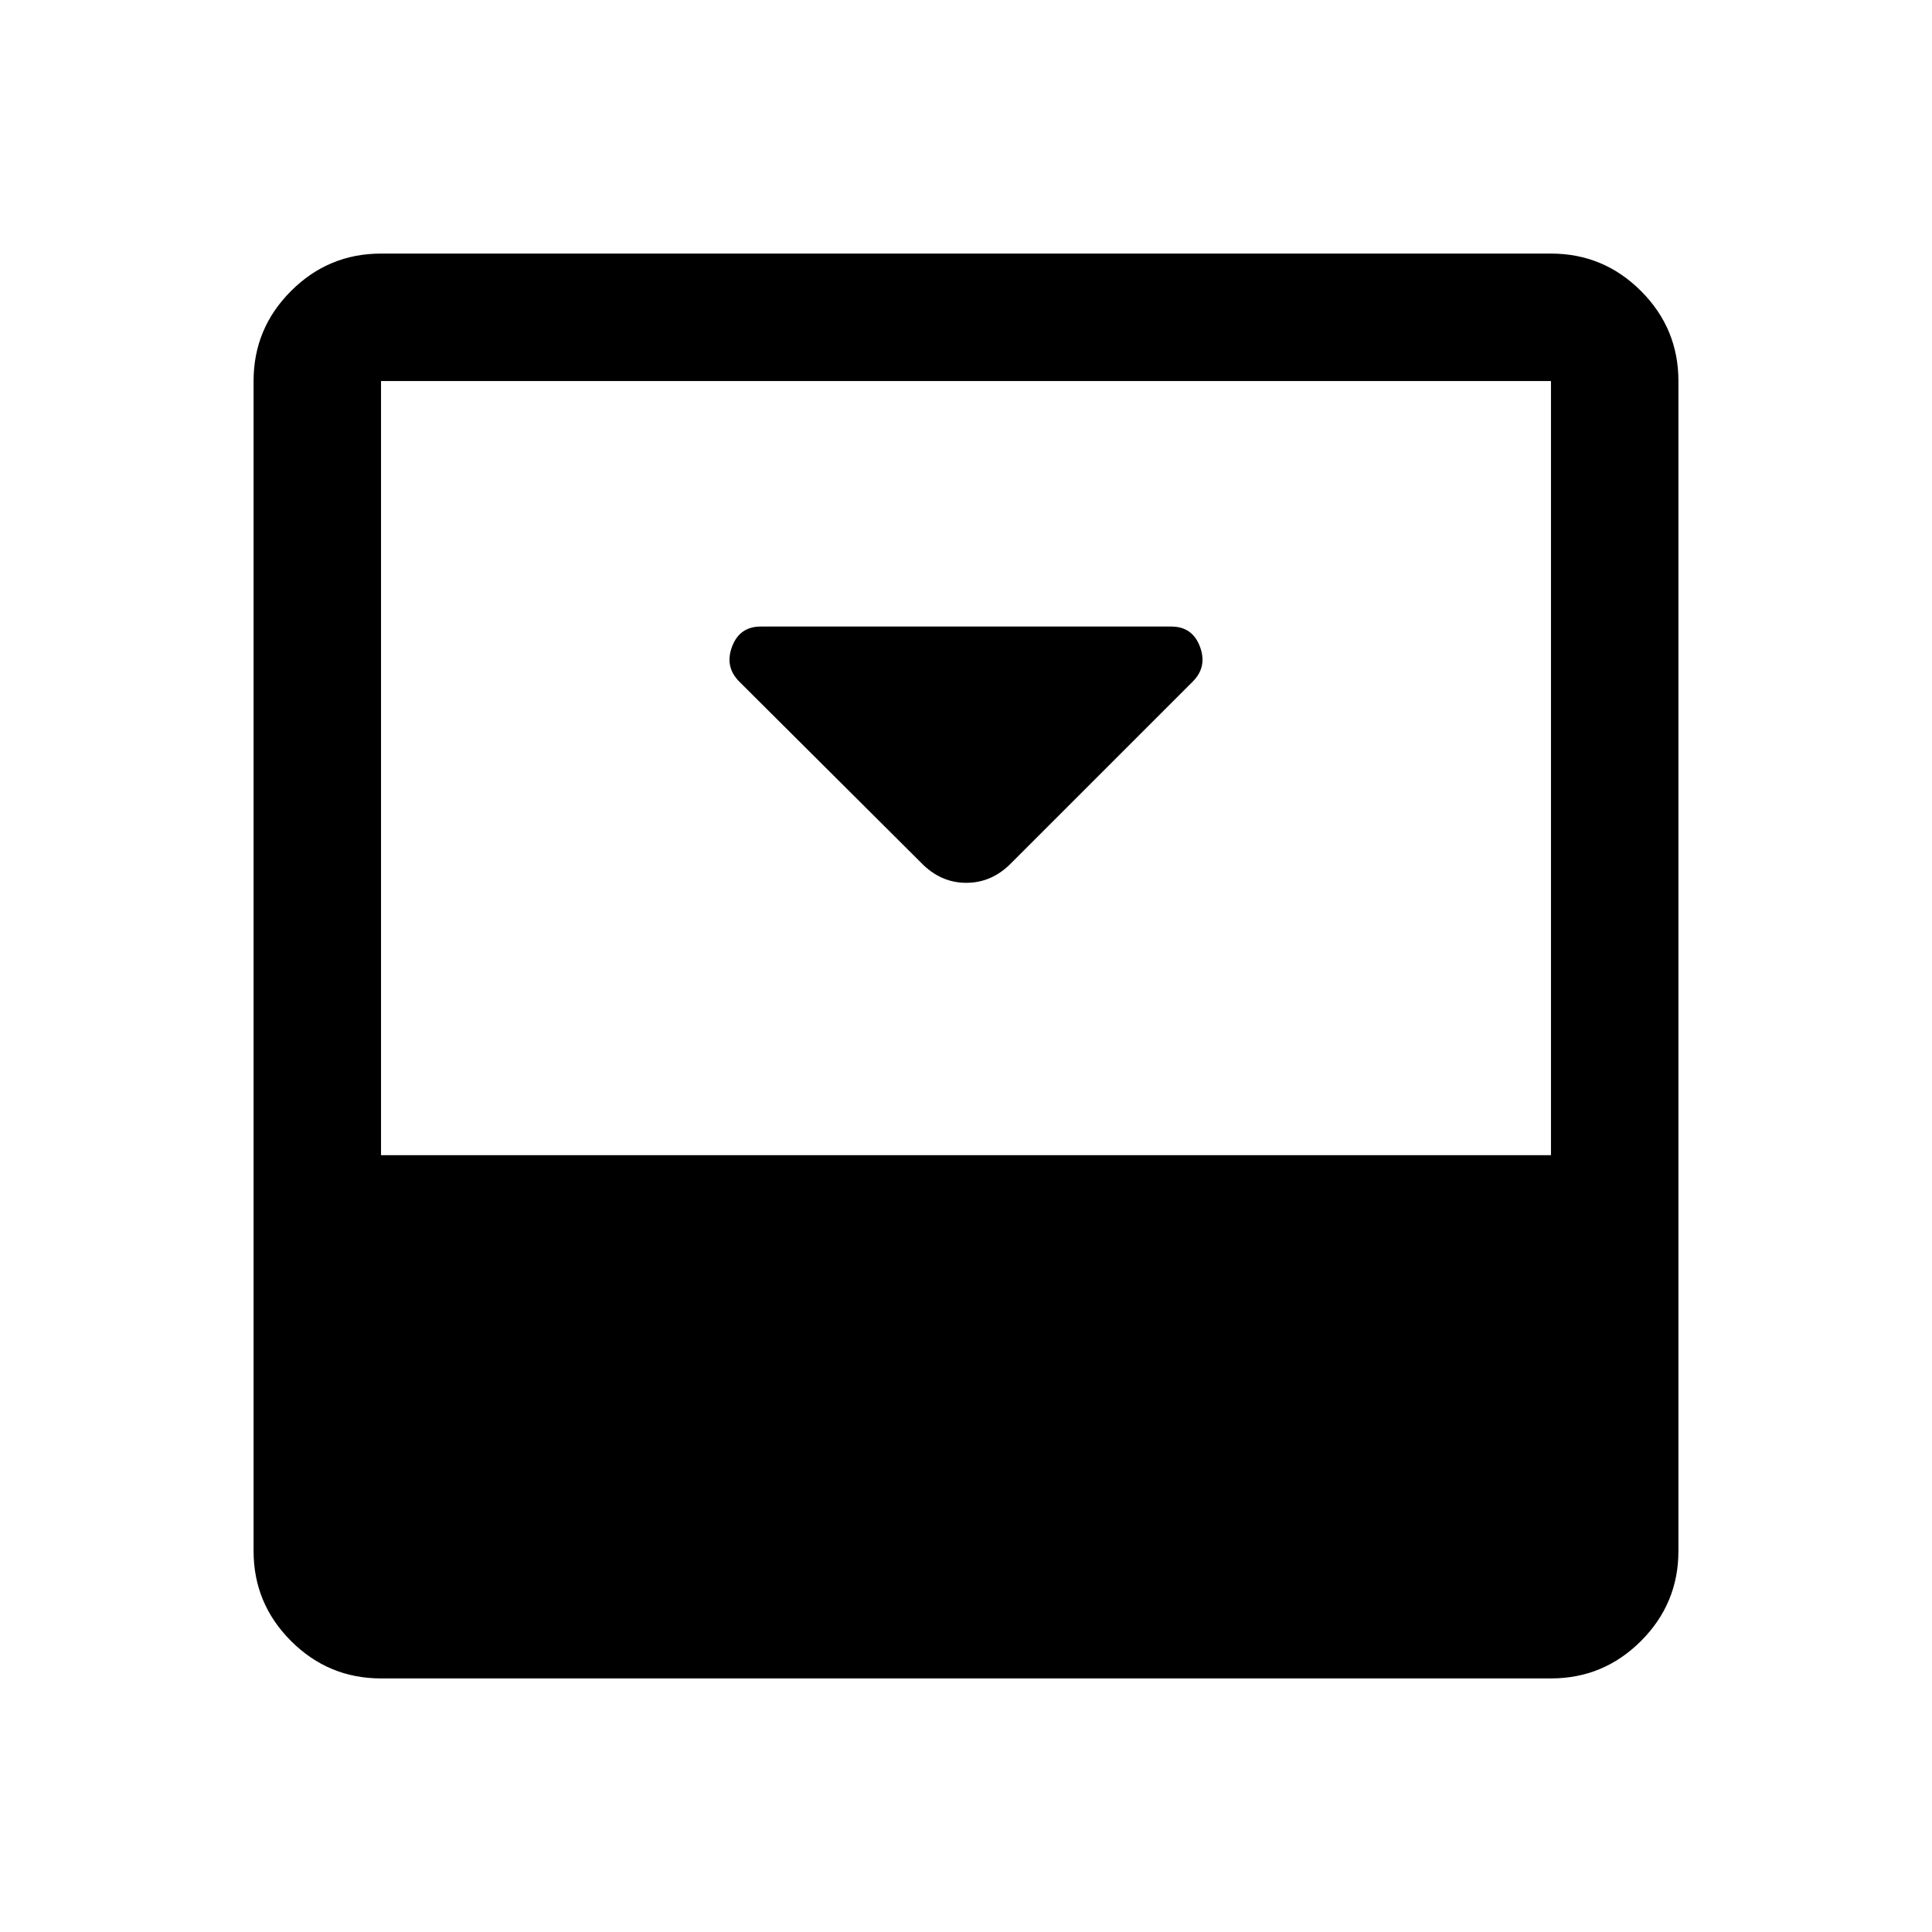 <svg xmlns="http://www.w3.org/2000/svg" height="40" viewBox="0 -960 960 960" width="40"><path d="m502.5-531.17 90.17-90.16q7.33-7.34 3.58-17.34t-14.25-10H378q-10.5 0-14.25 10t3.58 17.34l90.33 89.99q9.67 10.01 22.46 10.01 12.79 0 22.38-9.84ZM770.67-834q26.12 0 44.73 18.6 18.6 18.61 18.6 44.73v581.34q0 26.12-18.6 44.73-18.61 18.6-44.73 18.6H189.33q-26.12 0-44.73-18.6-18.6-18.61-18.6-44.73v-581.34q0-26.12 18.6-44.73 18.61-18.6 44.73-18.6h581.34Zm0 448v-384.67H189.33V-386h581.34Z"/></svg>